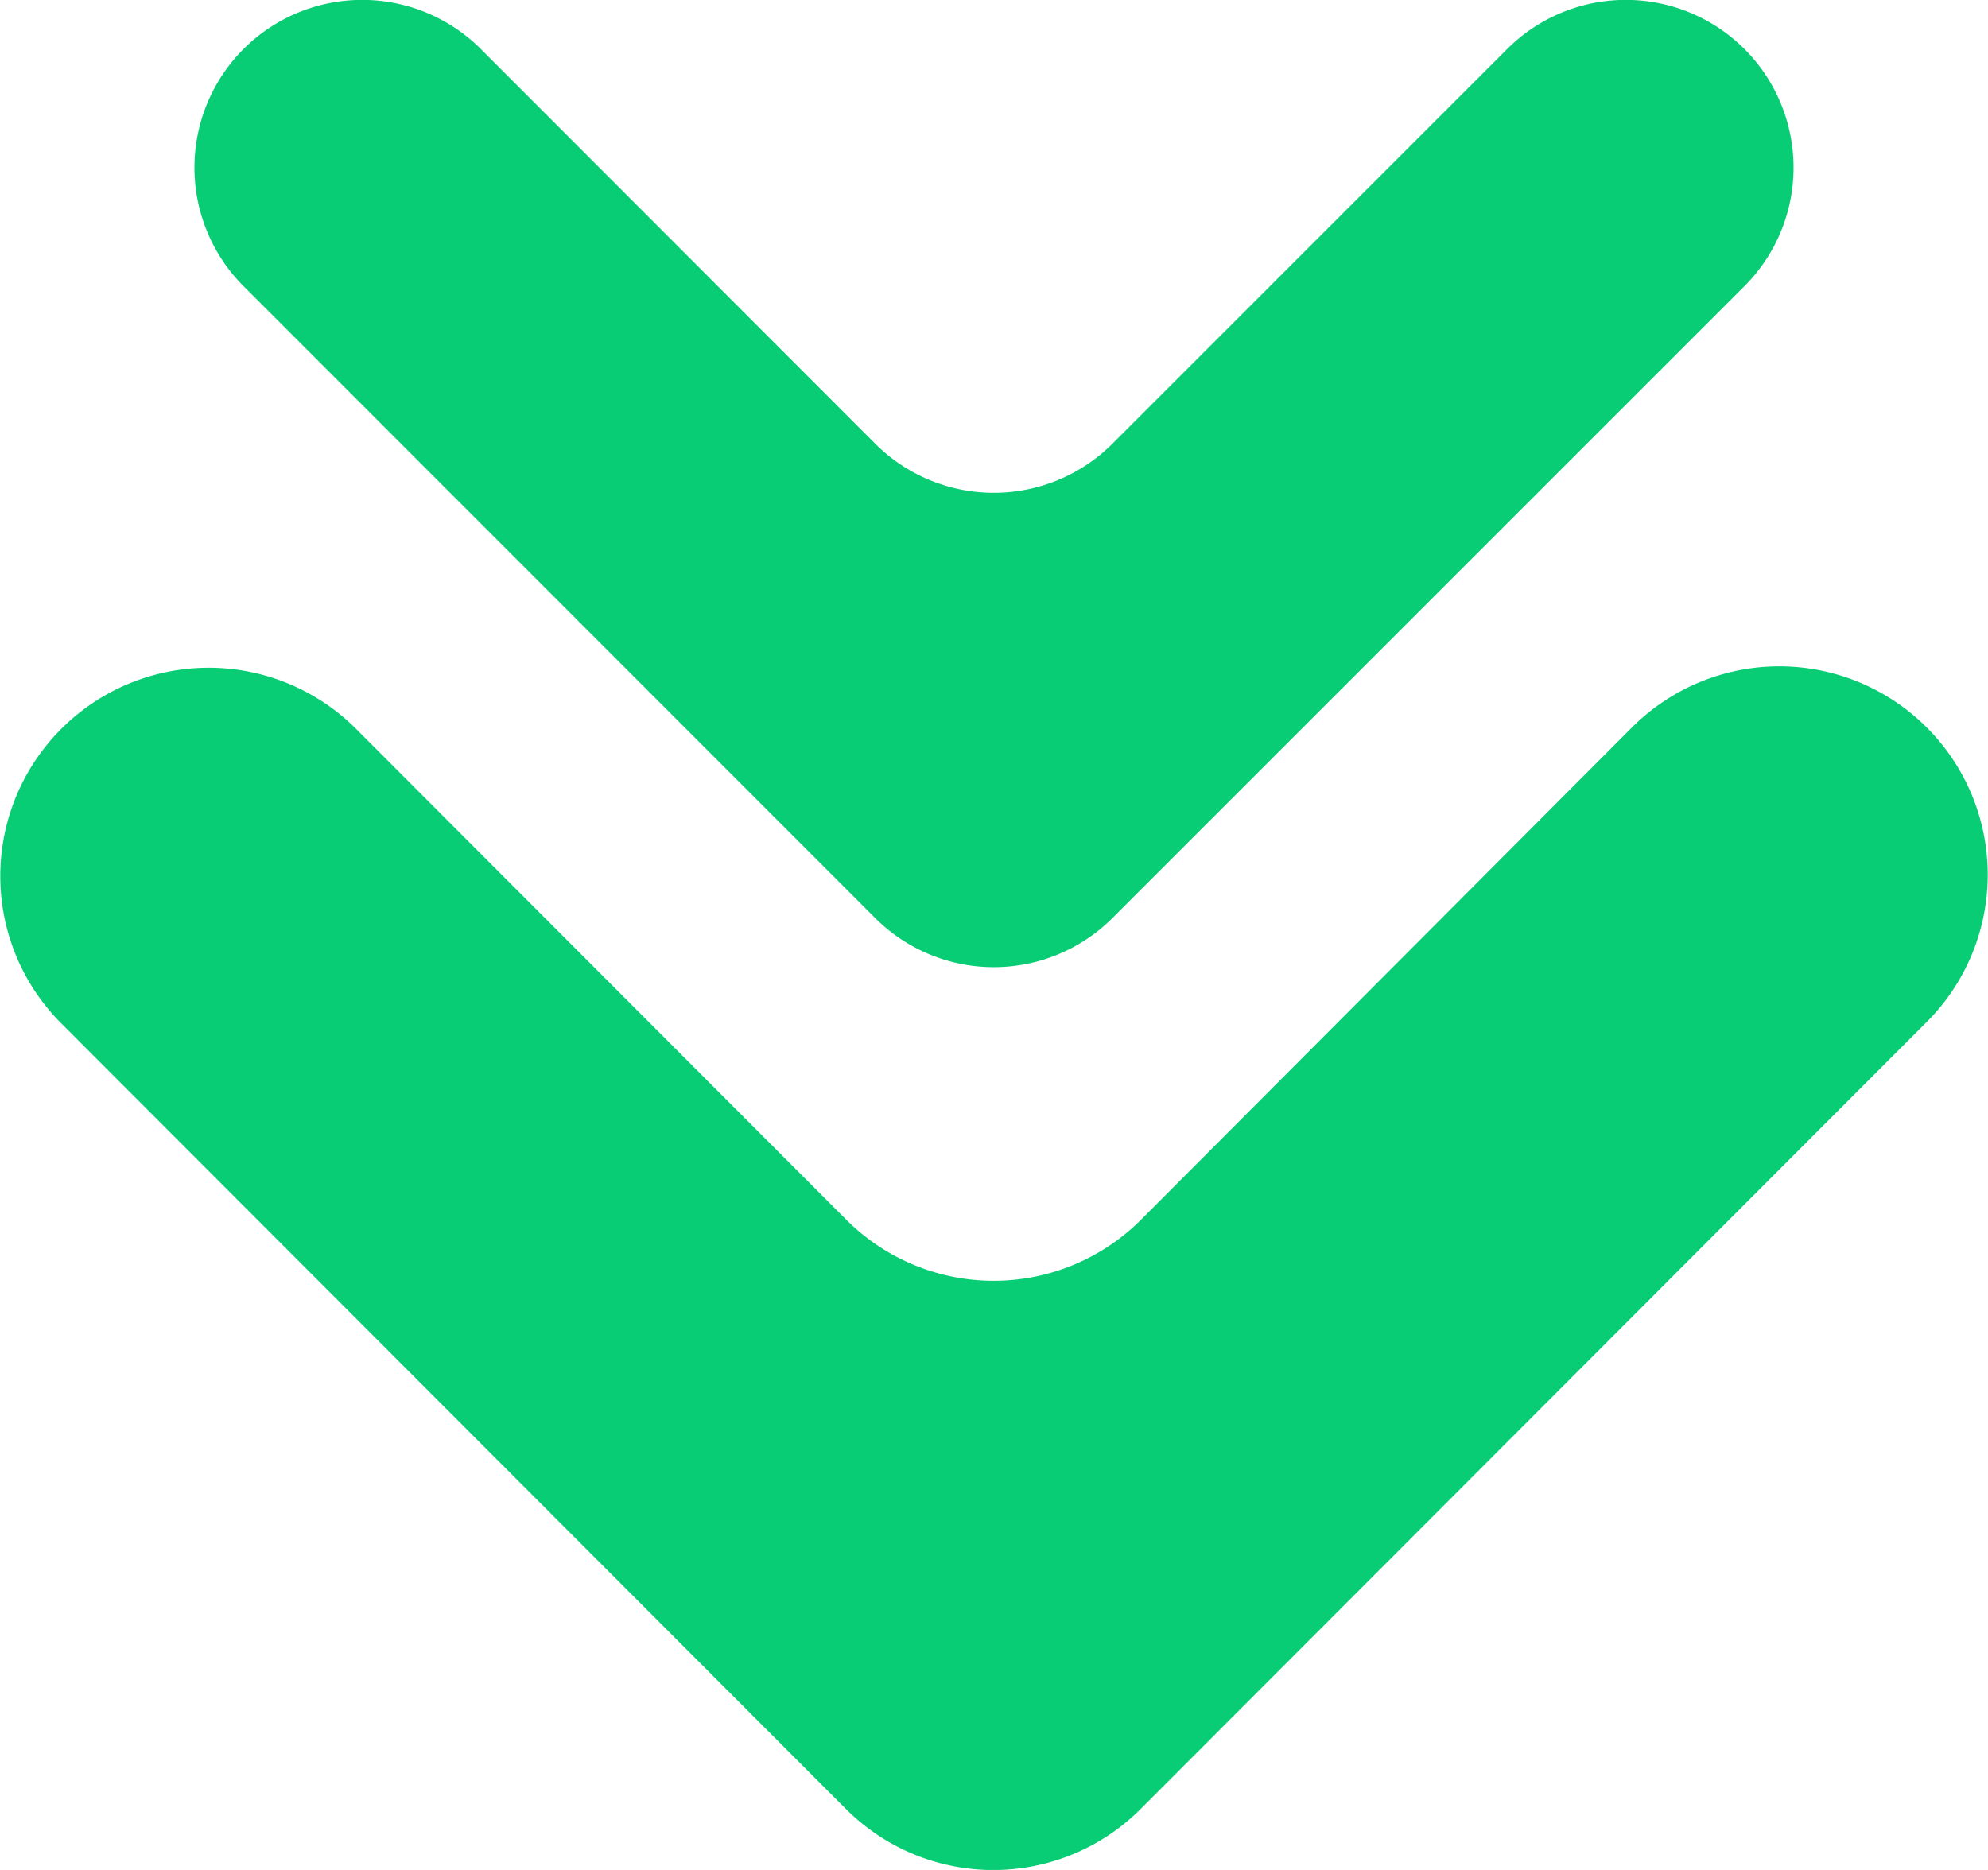 <svg xmlns="http://www.w3.org/2000/svg" viewBox="0 0 56.4 53.06"><defs><style>.cls-1{fill:#08cd75;}</style></defs><title>Asset 2</title><g id="Layer_2" data-name="Layer 2"><g id="Layer_1-2" data-name="Layer 1"><path class="cls-1" d="M24,34.6,10.1,20.68a5.91,5.91,0,0,0-8.36,0h0a5.91,5.91,0,0,0,0,8.36L24,51.33a5.91,5.91,0,0,0,8.36,0L54.66,29a5.91,5.91,0,0,0,0-8.36h0a5.91,5.91,0,0,0-8.36,0L32.38,34.6A5.91,5.91,0,0,1,24,34.6Z"/><path class="cls-1" d="M24.83,12.59,13.64,1.39a4.76,4.76,0,0,0-6.73,0h0a4.76,4.76,0,0,0,0,6.73L24.83,26.05a4.76,4.76,0,0,0,6.73,0L49.49,8.12a4.76,4.76,0,0,0,0-6.73h0a4.76,4.76,0,0,0-6.73,0l-11.2,11.2A4.76,4.76,0,0,1,24.83,12.59Z"/></g></g></svg>